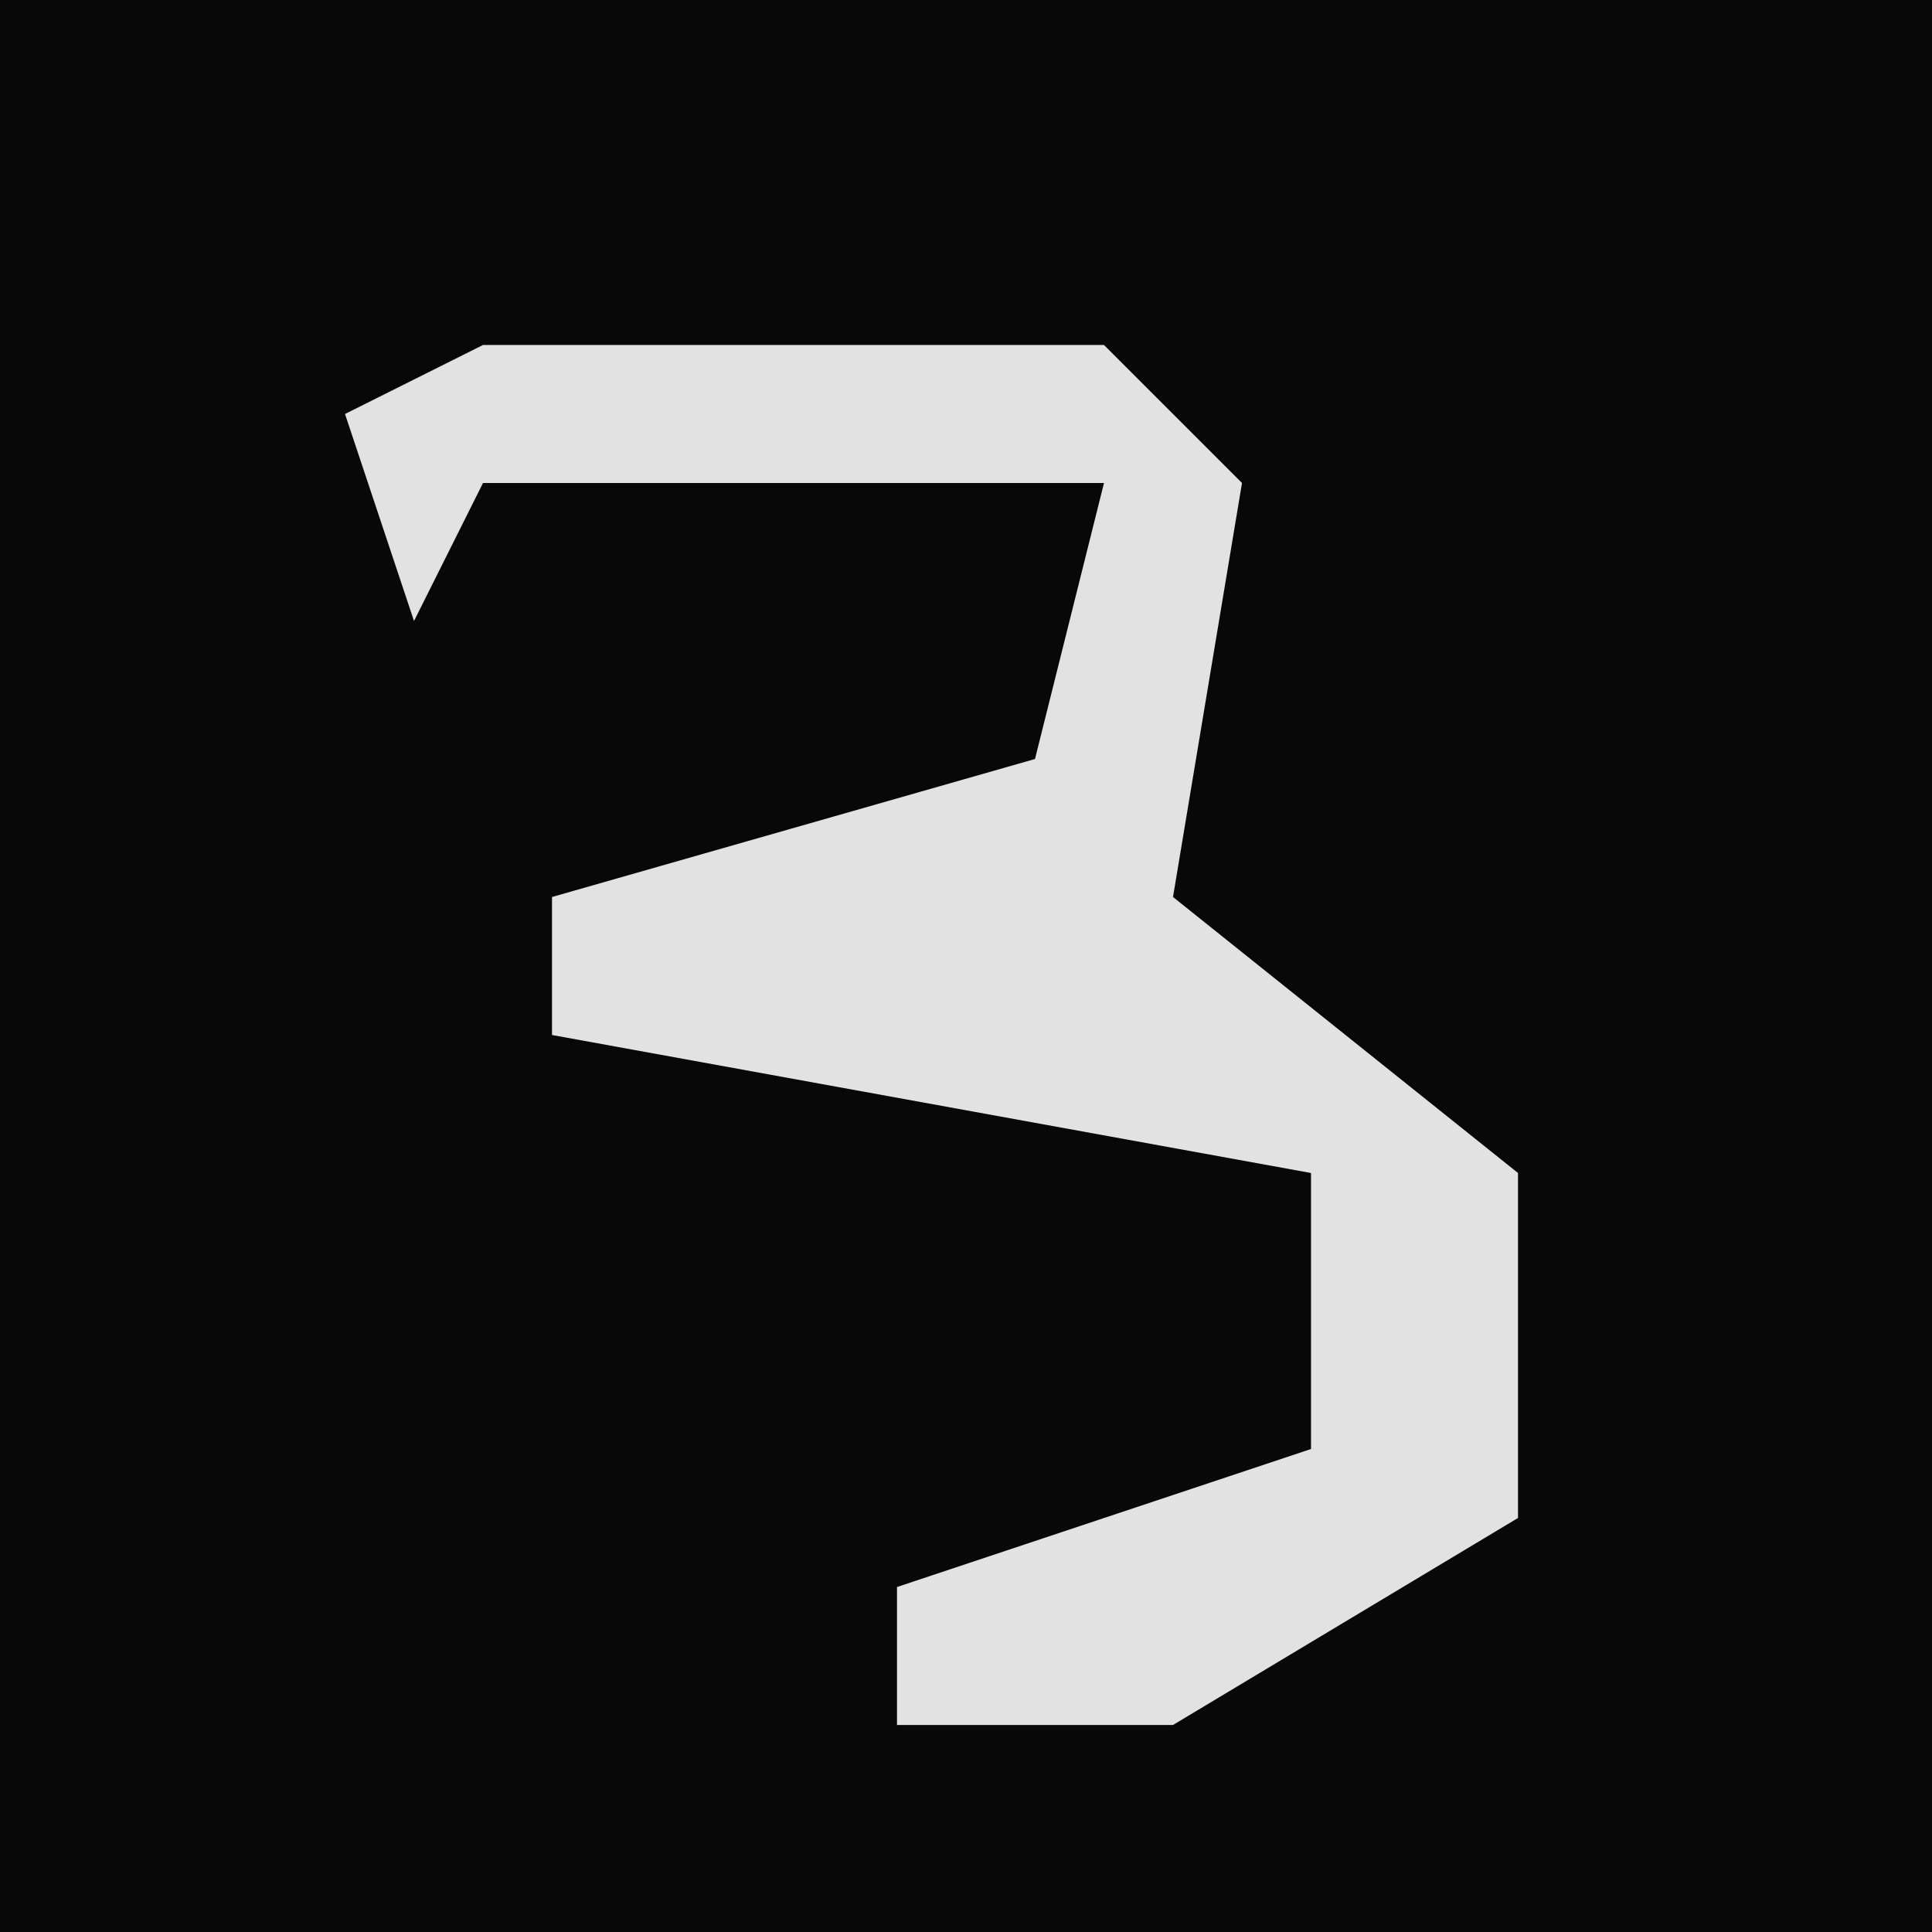 <?xml version="1.0" encoding="UTF-8"?>
<svg version="1.1" xmlns="http://www.w3.org/2000/svg" width="28" height="28">
<path d="M0,0 L28,0 L28,28 L0,28 Z " fill="#080808" transform="translate(0,0)"/>
<path d="M0,0 L9,0 L11,2 L10,8 L15,12 L15,17 L10,20 L6,20 L6,18 L12,16 L12,12 L1,10 L1,8 L8,6 L9,2 L0,2 L-1,4 L-2,1 Z " fill="#E2E2E2" transform="translate(7,5)"/>
</svg>
